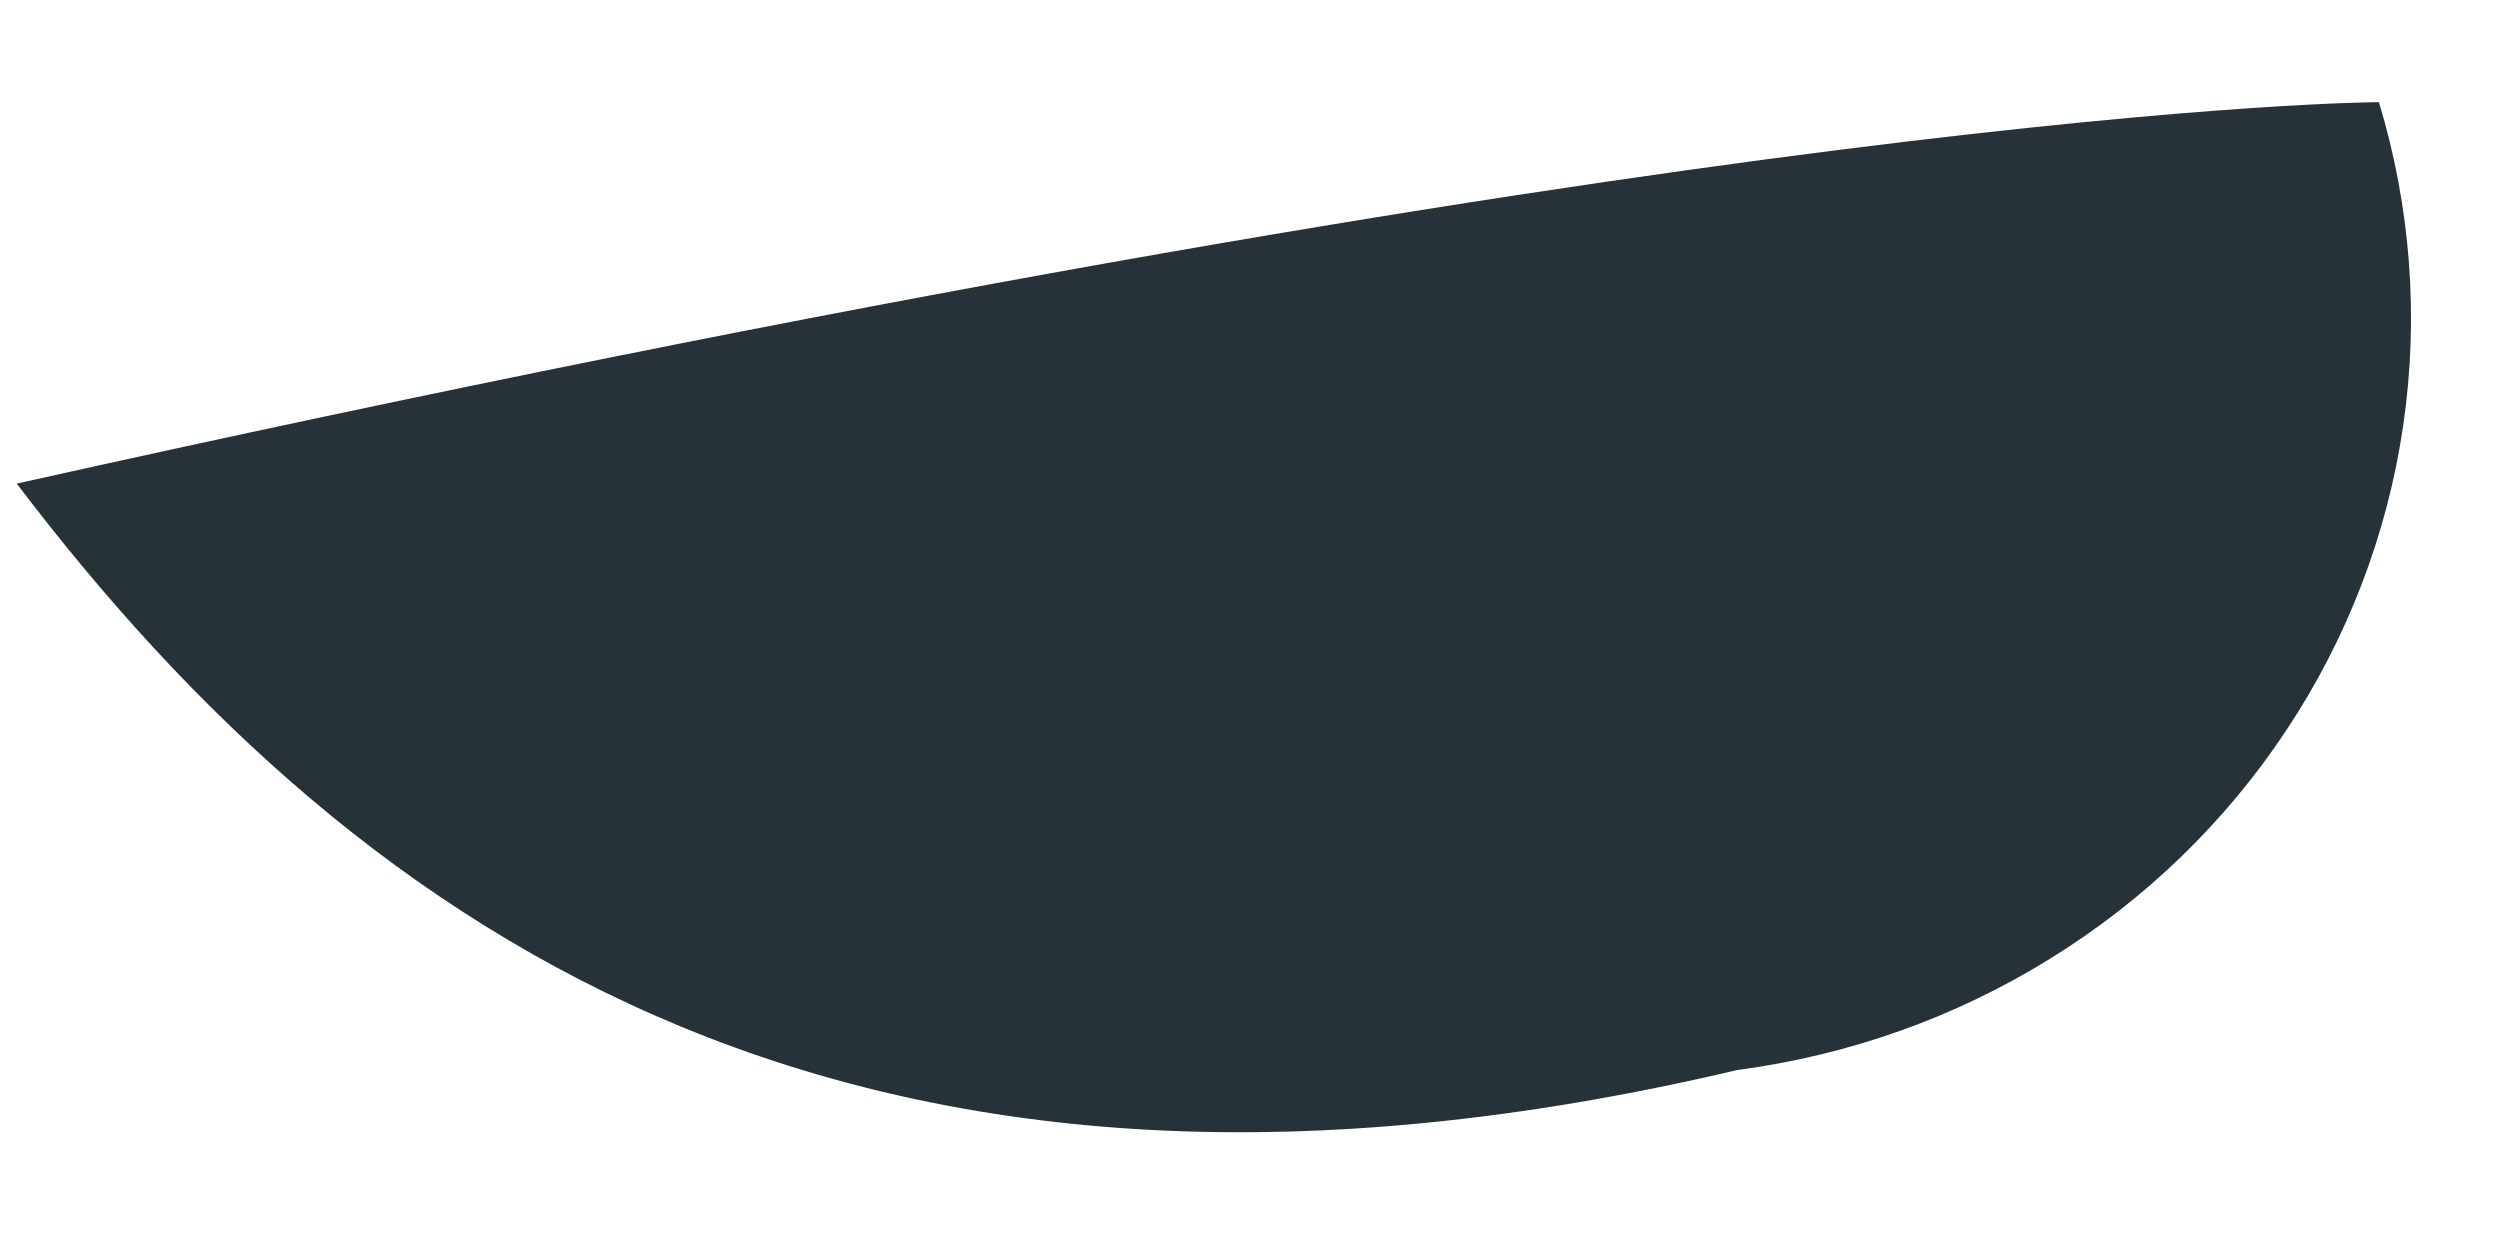 <?xml version="1.0" encoding="UTF-8" standalone="no"?><svg width='16' height='8' viewBox='0 0 16 8' fill='none' xmlns='http://www.w3.org/2000/svg'>
<path d='M15.225 0.654C15.225 0.654 11.051 0.654 0.107 3.095C2.351 6.052 5.545 8.161 11.119 6.848C11.831 6.754 12.514 6.512 13.12 6.136C13.727 5.761 14.243 5.262 14.633 4.673C15.023 4.085 15.278 3.421 15.38 2.727C15.482 2.033 15.429 1.326 15.225 0.654Z' fill='#263238'/>
</svg>
